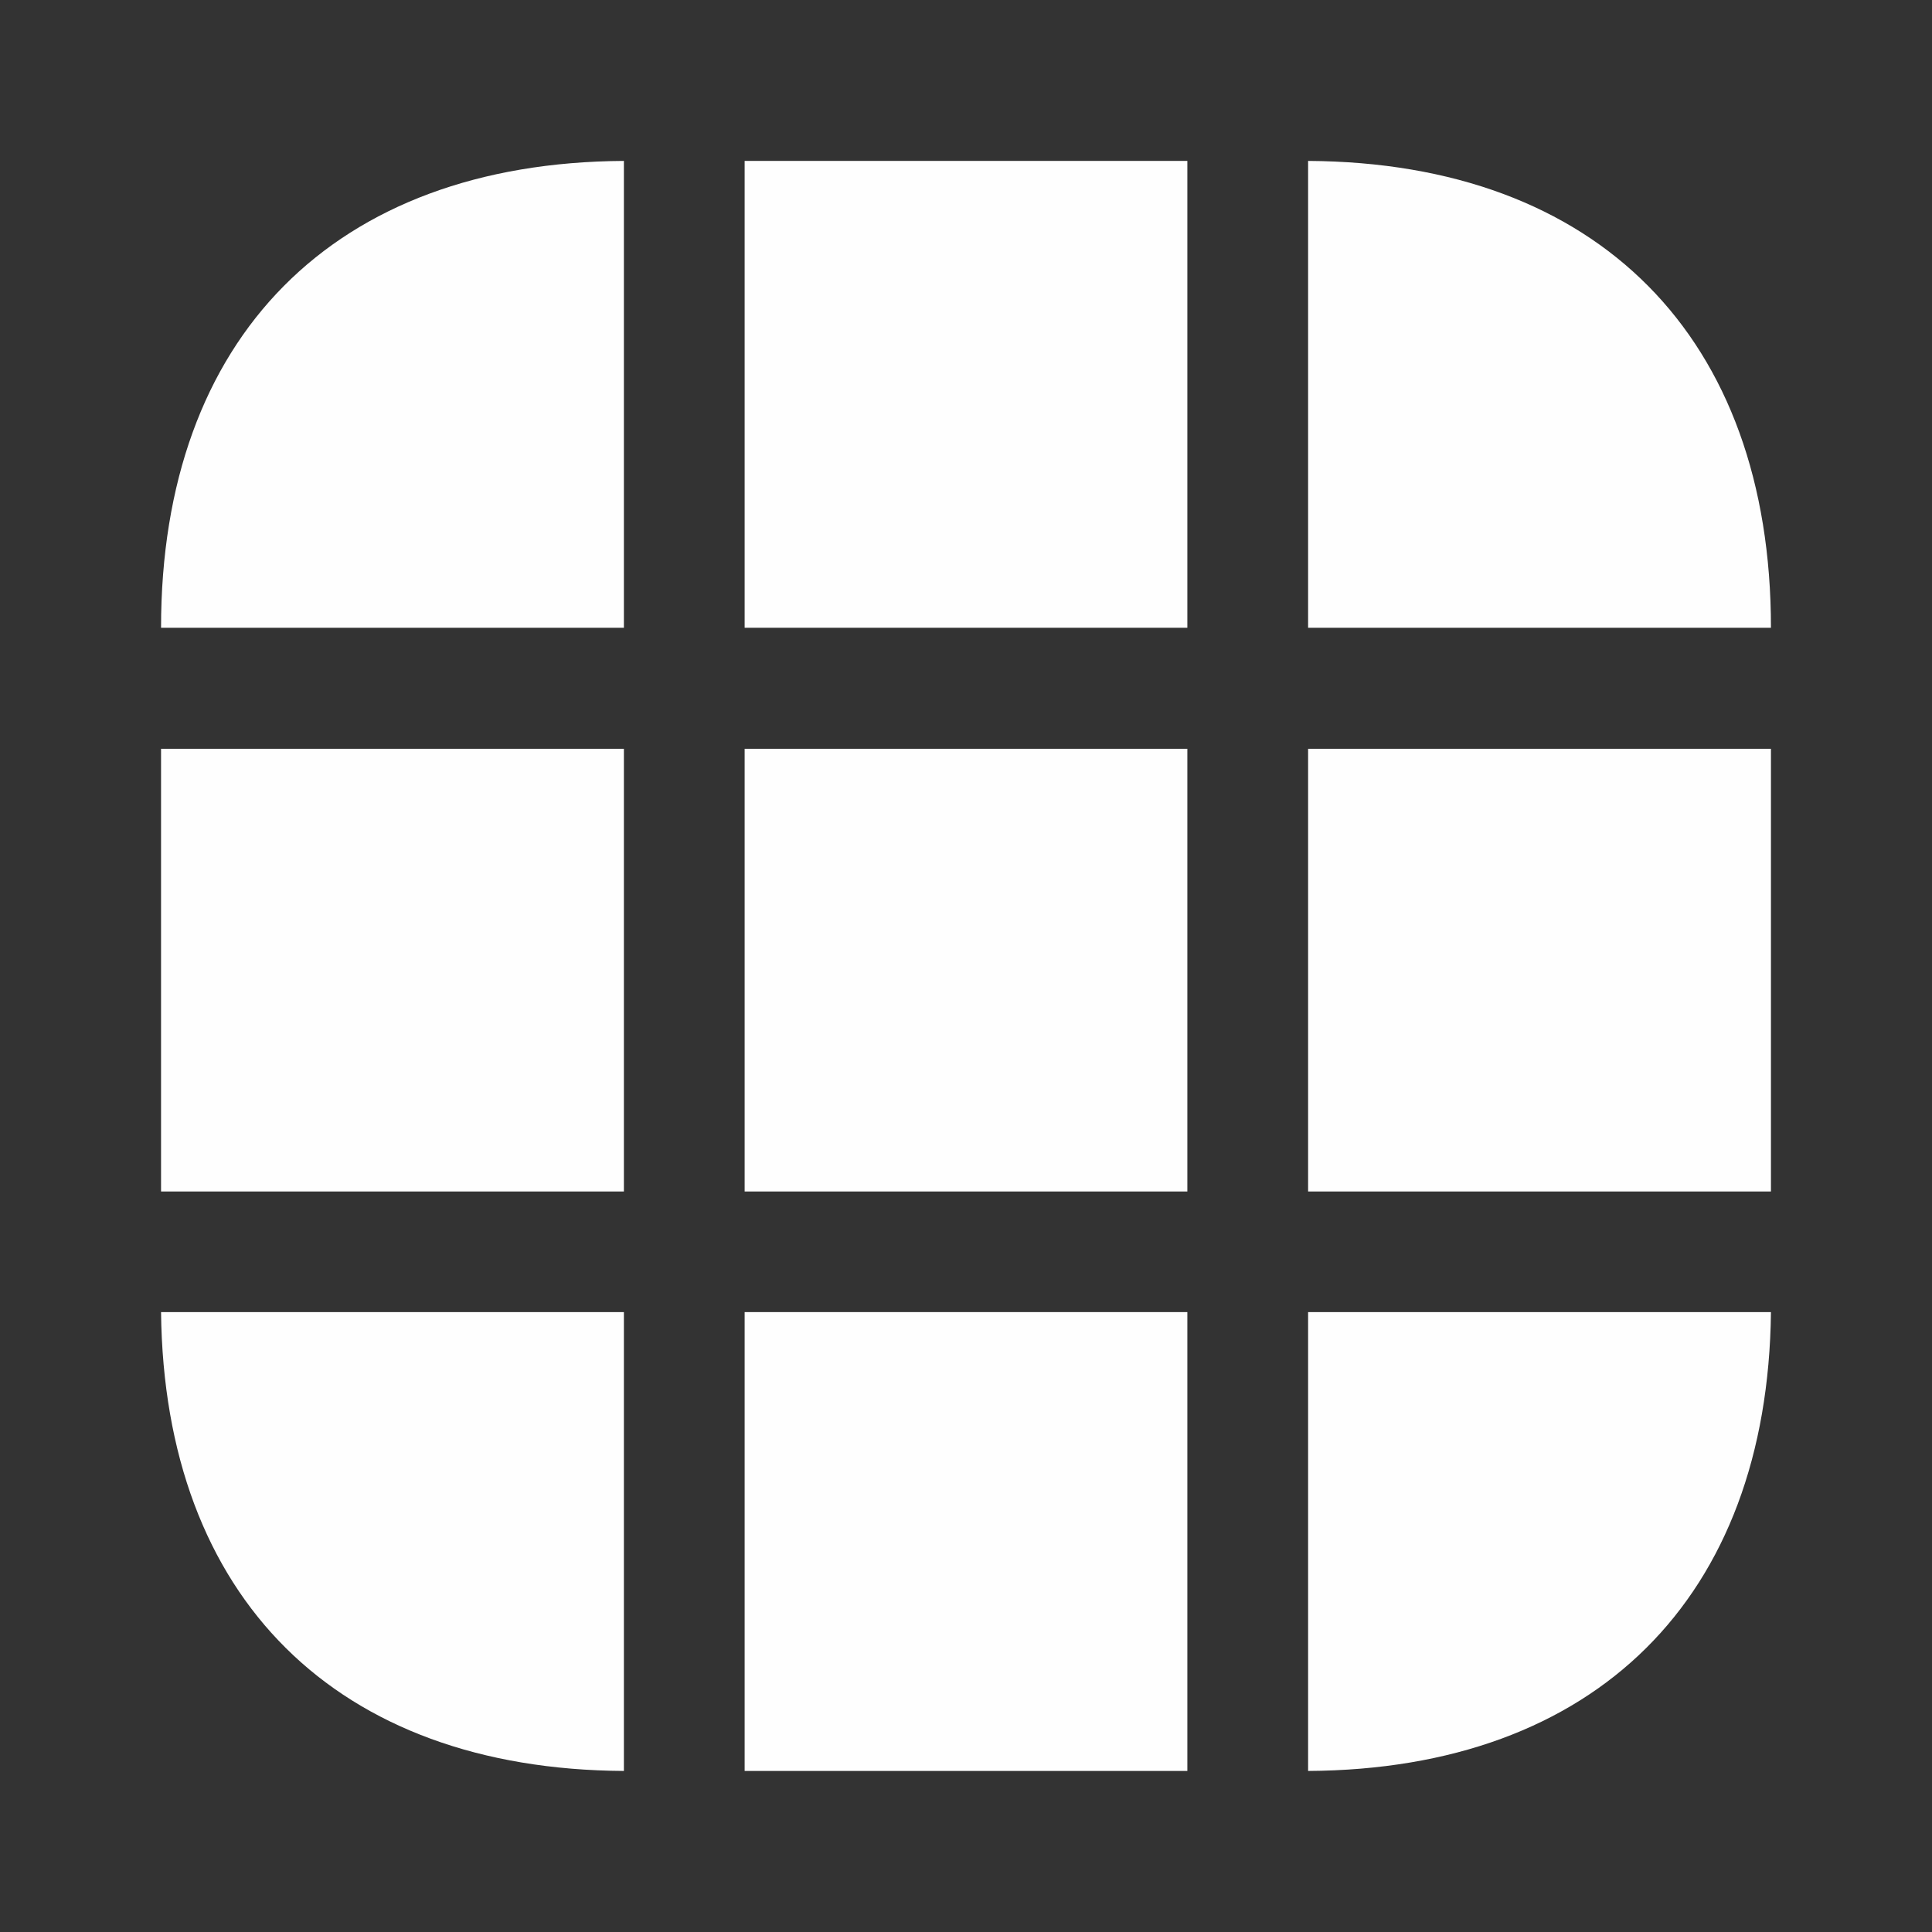 <svg width="14" height="14" viewBox="0 0 14 14" fill="none" xmlns="http://www.w3.org/2000/svg">
<rect x="0" y="0" width="14" height="14" fill="#333333" stroke="none"/>
<path d="M4.521 1.166V4.549H1.167C1.167 2.444 2.421 1.178 4.521 1.166Z" fill="#FEFEFE"/>
<path d="M12.833 4.549H9.479V1.166C11.579 1.178 12.833 2.444 12.833 4.549Z" fill="#FEFEFE"/>
<path d="M12.833 9.508C12.81 11.579 11.562 12.821 9.479 12.833V9.508H12.833Z" fill="#FEFEFE"/>
<path d="M4.521 9.508V12.833C2.438 12.821 1.19 11.579 1.167 9.508H4.521Z" fill="#FEFEFE"/>
<path d="M4.521 5.426H1.167V8.634H4.521V5.426Z" fill="#FEFEFE"/>
<path d="M12.833 5.426H9.479V8.634H12.833V5.426Z" fill="#FEFEFE"/>
<path d="M8.604 5.426H5.396V8.634H8.604V5.426Z" fill="#FEFEFE"/>
<path d="M8.604 1.166H5.396V4.549H8.604V1.166Z" fill="#FEFEFE"/>
<path d="M8.604 9.508H5.396V12.833H8.604V9.508Z" fill="#FEFEFE"/>
</svg>
